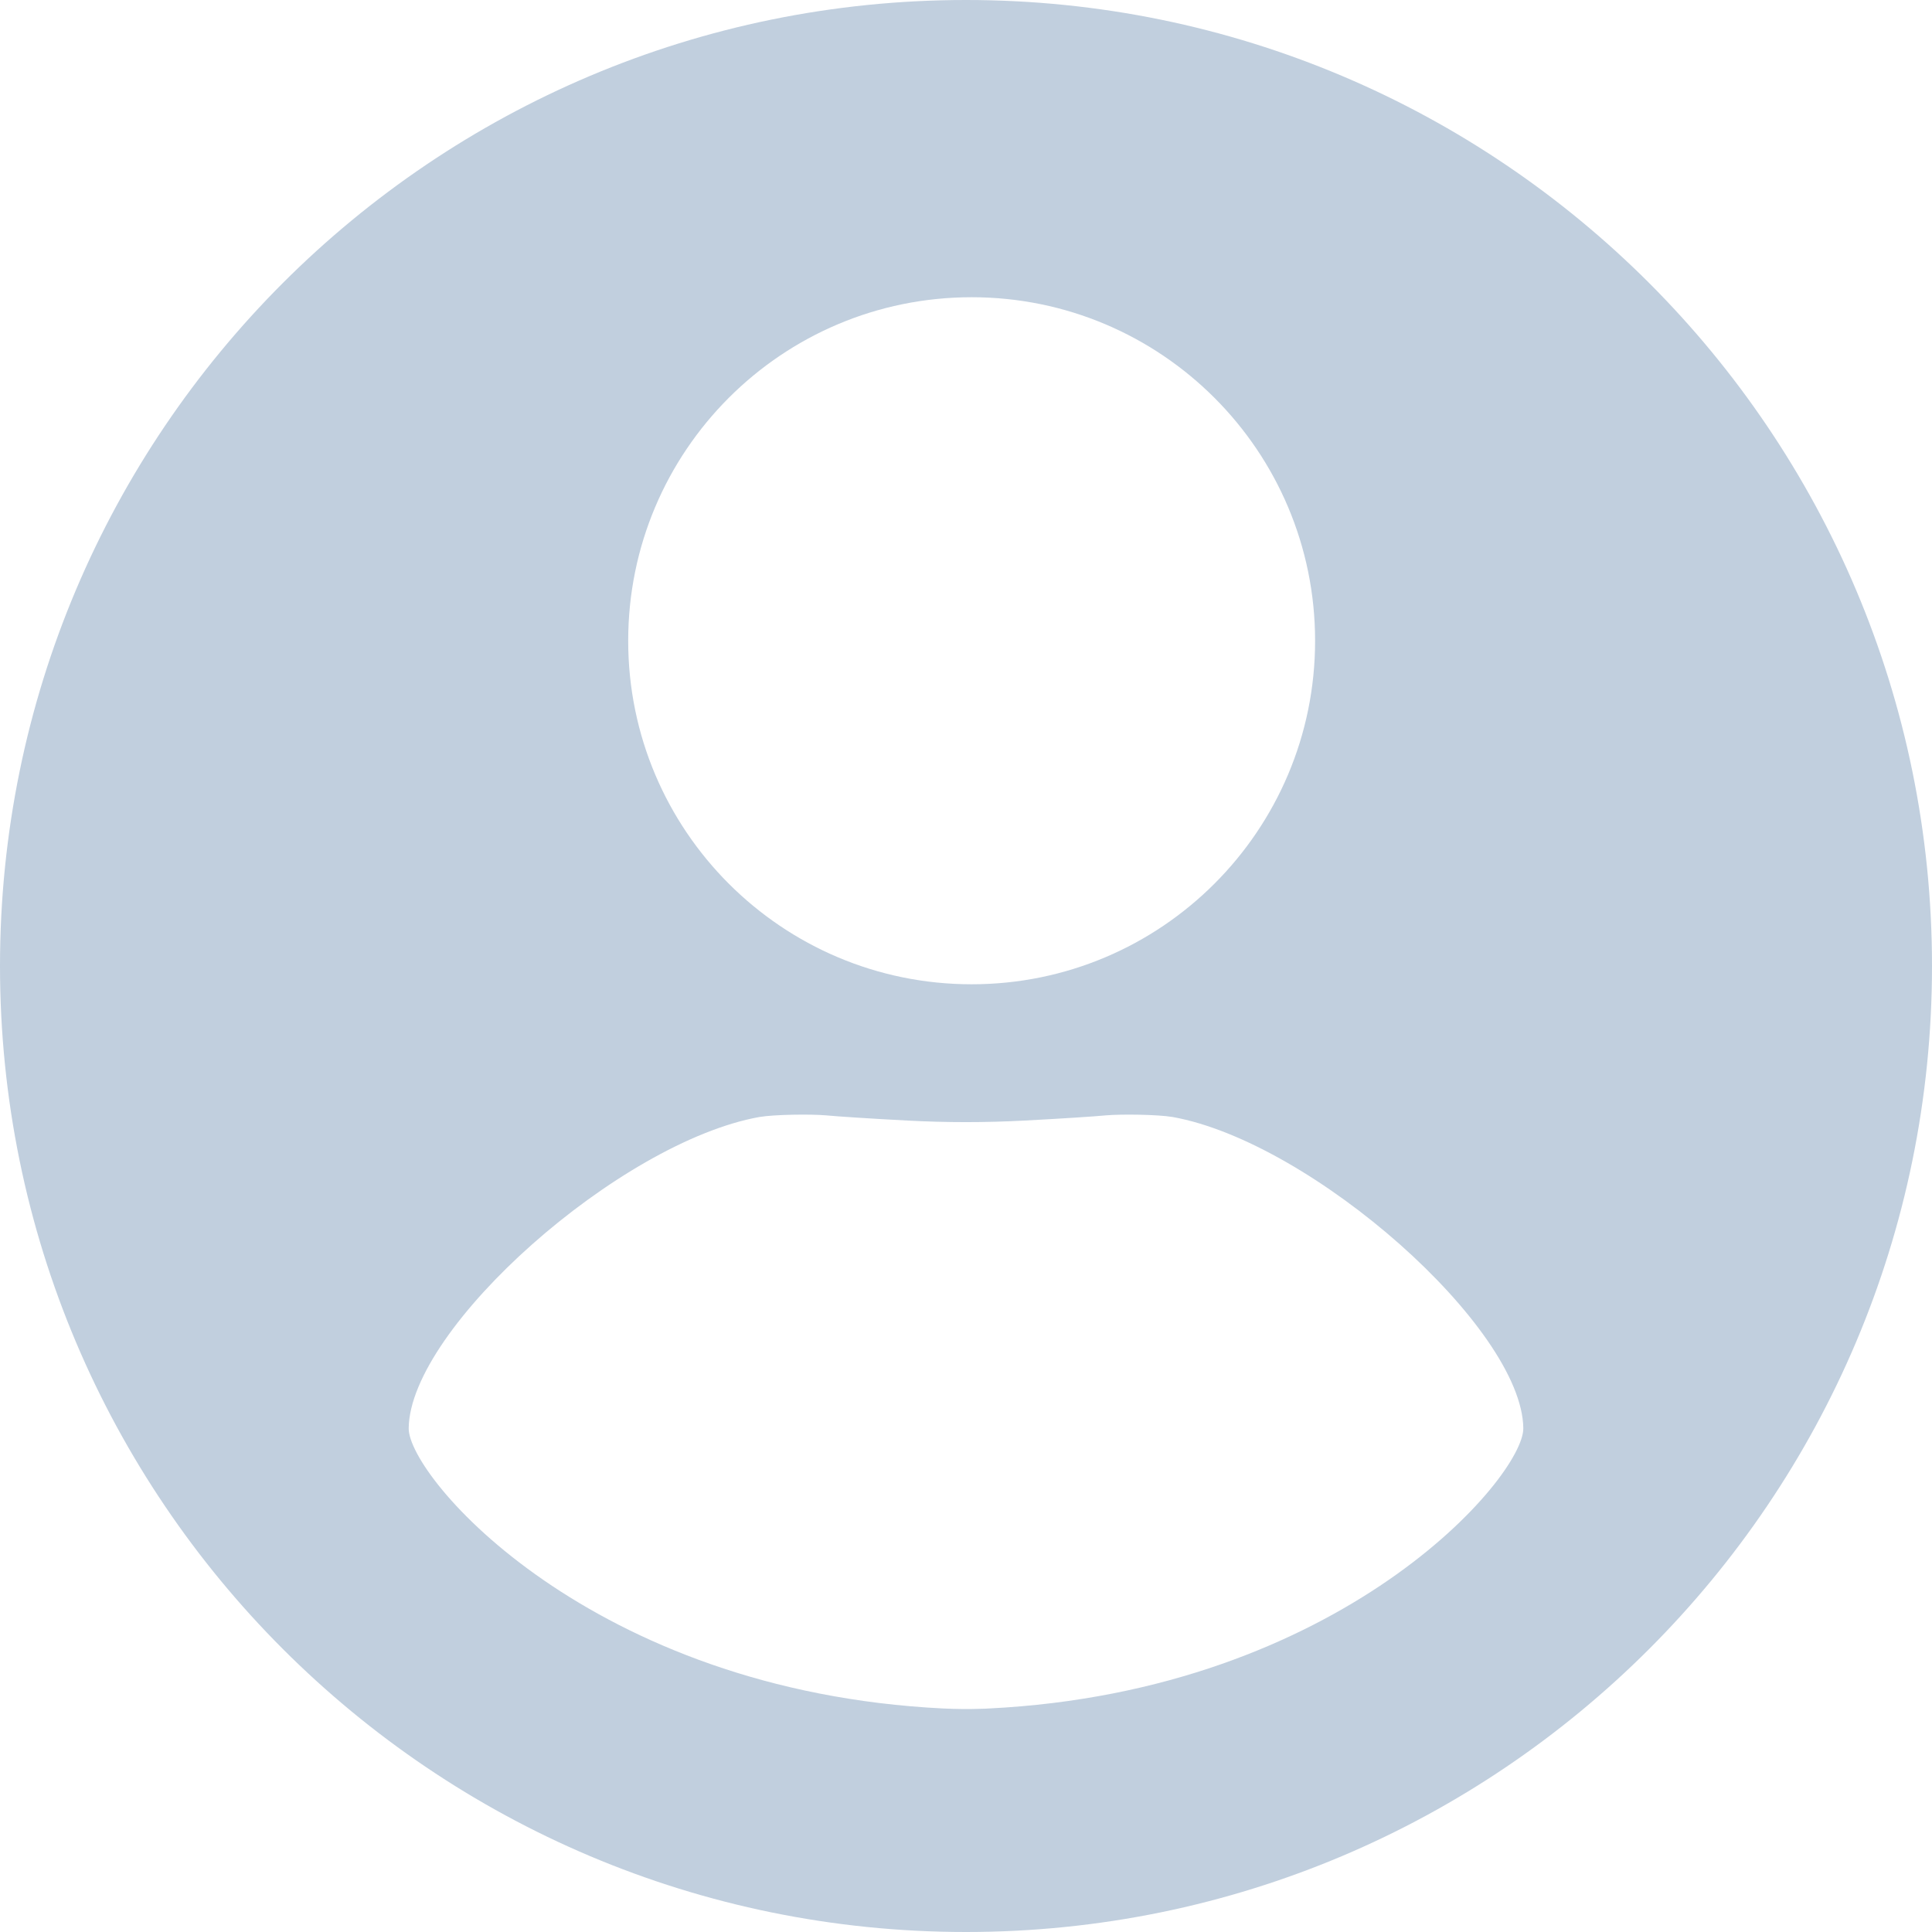 <?xml version="1.0" encoding="UTF-8"?>
<svg width="13px" height="13px" viewBox="0 0 13 13" version="1.1" xmlns="http://www.w3.org/2000/svg" xmlns:xlink="http://www.w3.org/1999/xlink">
    <!-- Generator: Sketch 49.3 (51167) - http://www.bohemiancoding.com/sketch -->
    <title>Login</title>
    <desc>Created with Sketch.</desc>
    <defs></defs>
    <g id="Top-Navigation" stroke="none" stroke-width="1" fill="none" fill-rule="evenodd">
        <g id="TopNAV----Fab-Centered-" transform="translate(-1231, -140)" fill="#C1CFDE">
            <g id="TopNav" transform="translate(210, 127)">
                <g id="Centered" transform="translate(389, 10)">
                    <g id="login" transform="translate(632, 0)">
                        <path d="M6.653,14.496 C6.637,14.497 6.621,14.498 6.604,14.498 C6.518,14.501 6.432,14.5 6.347,14.496 C3.974,14.379 2.746,12.937 2.75,12.61 C2.758,11.935 4.171,10.684 5.11,10.516 C5.21,10.499 5.456,10.496 5.558,10.505 C5.629,10.512 5.858,10.527 6.106,10.54 C6.368,10.554 6.632,10.554 6.894,10.54 C7.142,10.527 7.371,10.512 7.442,10.505 C7.544,10.496 7.79,10.499 7.89,10.516 C8.829,10.684 10.242,11.935 10.25,12.61 C10.254,12.937 9.026,14.379 6.653,14.496 M6.538,5 C7.814,5 8.849,6.035 8.849,7.312 C8.849,8.588 7.814,9.623 6.538,9.623 C5.261,9.623 4.227,8.588 4.227,7.312 C4.227,6.035 5.261,5 6.538,5 M6.5,3 C2.91,3 0,5.91 0,9.5 C0,13.09 2.91,16 6.5,16 C10.09,16 13,13.09 13,9.5 C13,5.91 10.09,3 6.5,3" id="Login"></path>
                    </g>
                </g>
            </g>
        </g>
    </g>
</svg>